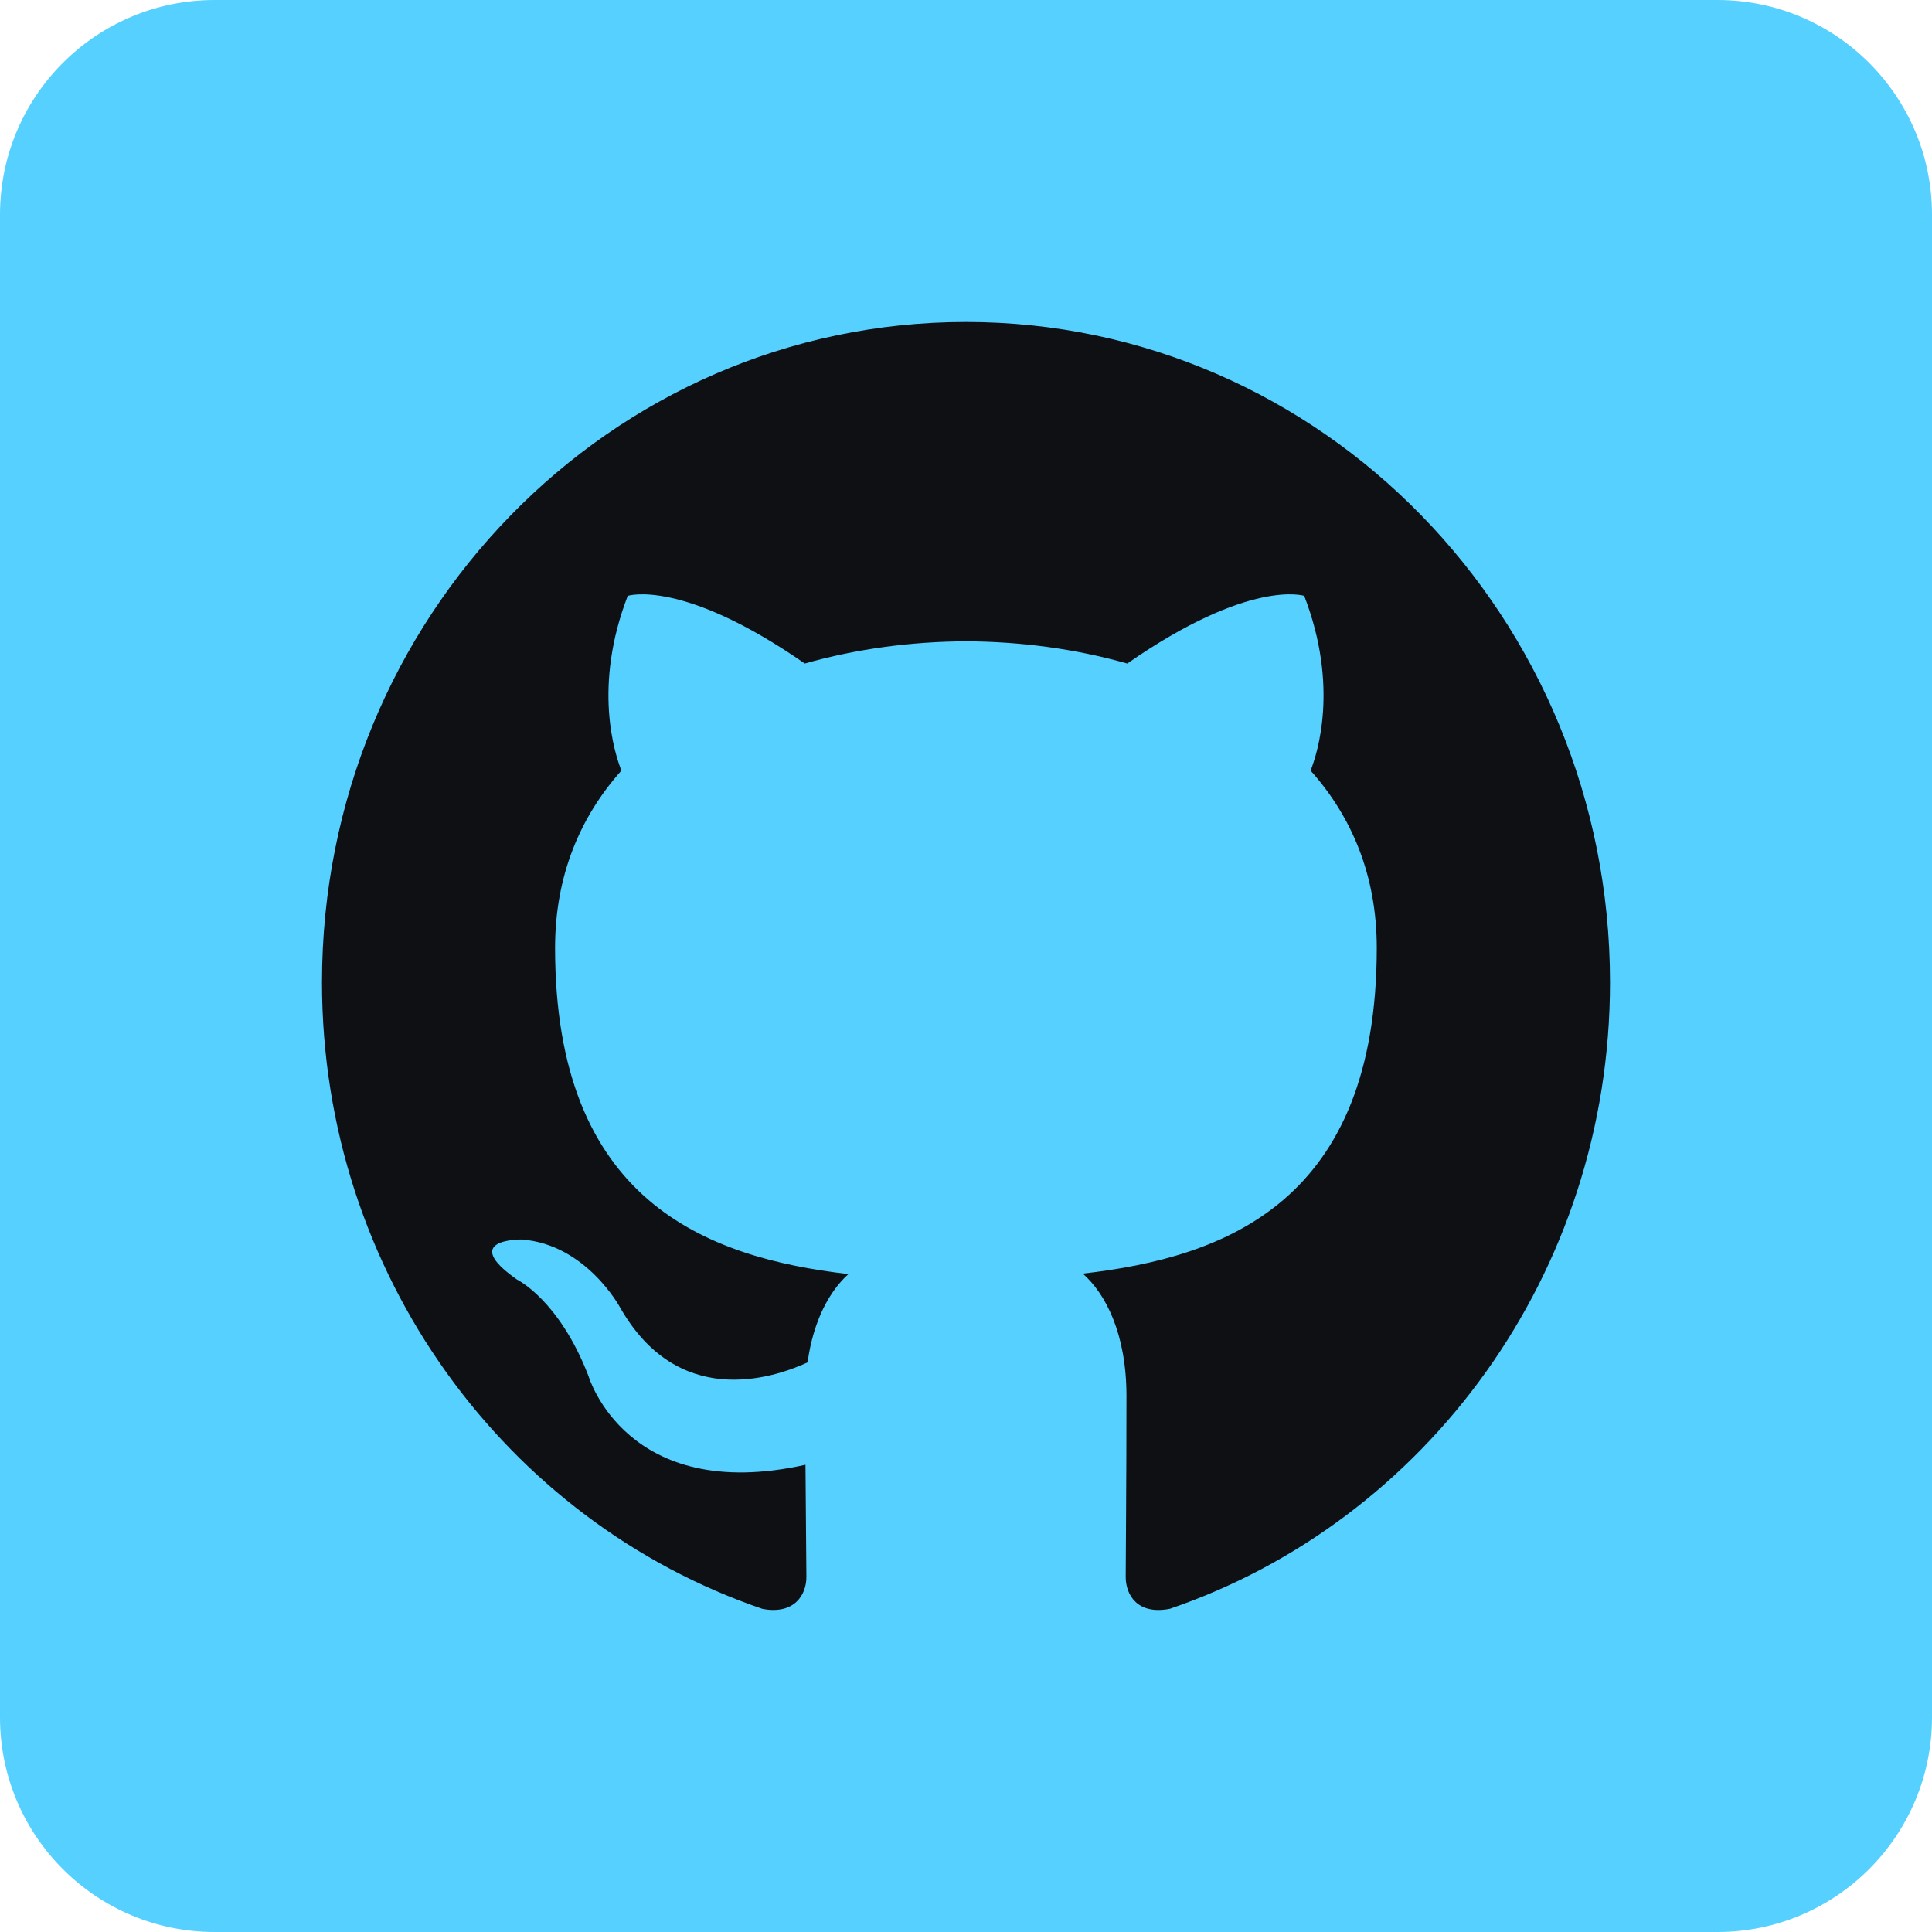 <svg width="36" height="36" viewBox="0 0 36 36" fill="none" xmlns="http://www.w3.org/2000/svg">
    <path d="M0 4C0 1.791 1.791 0 4 0H32C34.209 0 36 1.791 36 4V32C36 34.209 34.209 36 32 36H4C1.791 36 0 34.209 0 32V4Z" fill="#55d0ff"/>
    <path fill-rule="evenodd" clip-rule="evenodd" d="M6 18.304C6 23.74 9.438 28.352 14.207 29.979C14.807 30.092 15.026 29.712 15.026 29.386C15.026 29.094 15.015 28.32 15.009 27.294C11.672 28.037 10.967 25.644 10.967 25.644C10.421 24.223 9.635 23.844 9.635 23.844C8.545 23.08 9.717 23.096 9.717 23.096C10.922 23.183 11.555 24.364 11.555 24.364C12.626 26.244 14.364 25.701 15.048 25.387C15.157 24.591 15.467 24.049 15.809 23.741C13.145 23.431 10.343 22.376 10.343 17.661C10.343 16.317 10.811 15.219 11.579 14.359C11.456 14.047 11.044 12.796 11.697 11.103C11.697 11.103 12.704 10.771 14.996 12.364C15.954 12.091 16.98 11.954 18 11.95C19.02 11.954 20.046 12.091 21.005 12.364C23.296 10.771 24.302 11.103 24.302 11.103C24.956 12.796 24.544 14.047 24.421 14.359C25.19 15.219 25.654 16.317 25.654 17.661C25.654 22.387 22.849 23.427 20.176 23.732C20.607 24.112 20.99 24.863 20.99 26.01C20.99 27.655 20.976 28.983 20.976 29.386C20.976 29.715 21.192 30.098 21.801 29.977C26.565 28.347 30 23.739 30 18.304C30 11.509 24.627 6 17.999 6C11.373 6 6 11.509 6 18.304Z" fill="#0F1014"/>
</svg>
